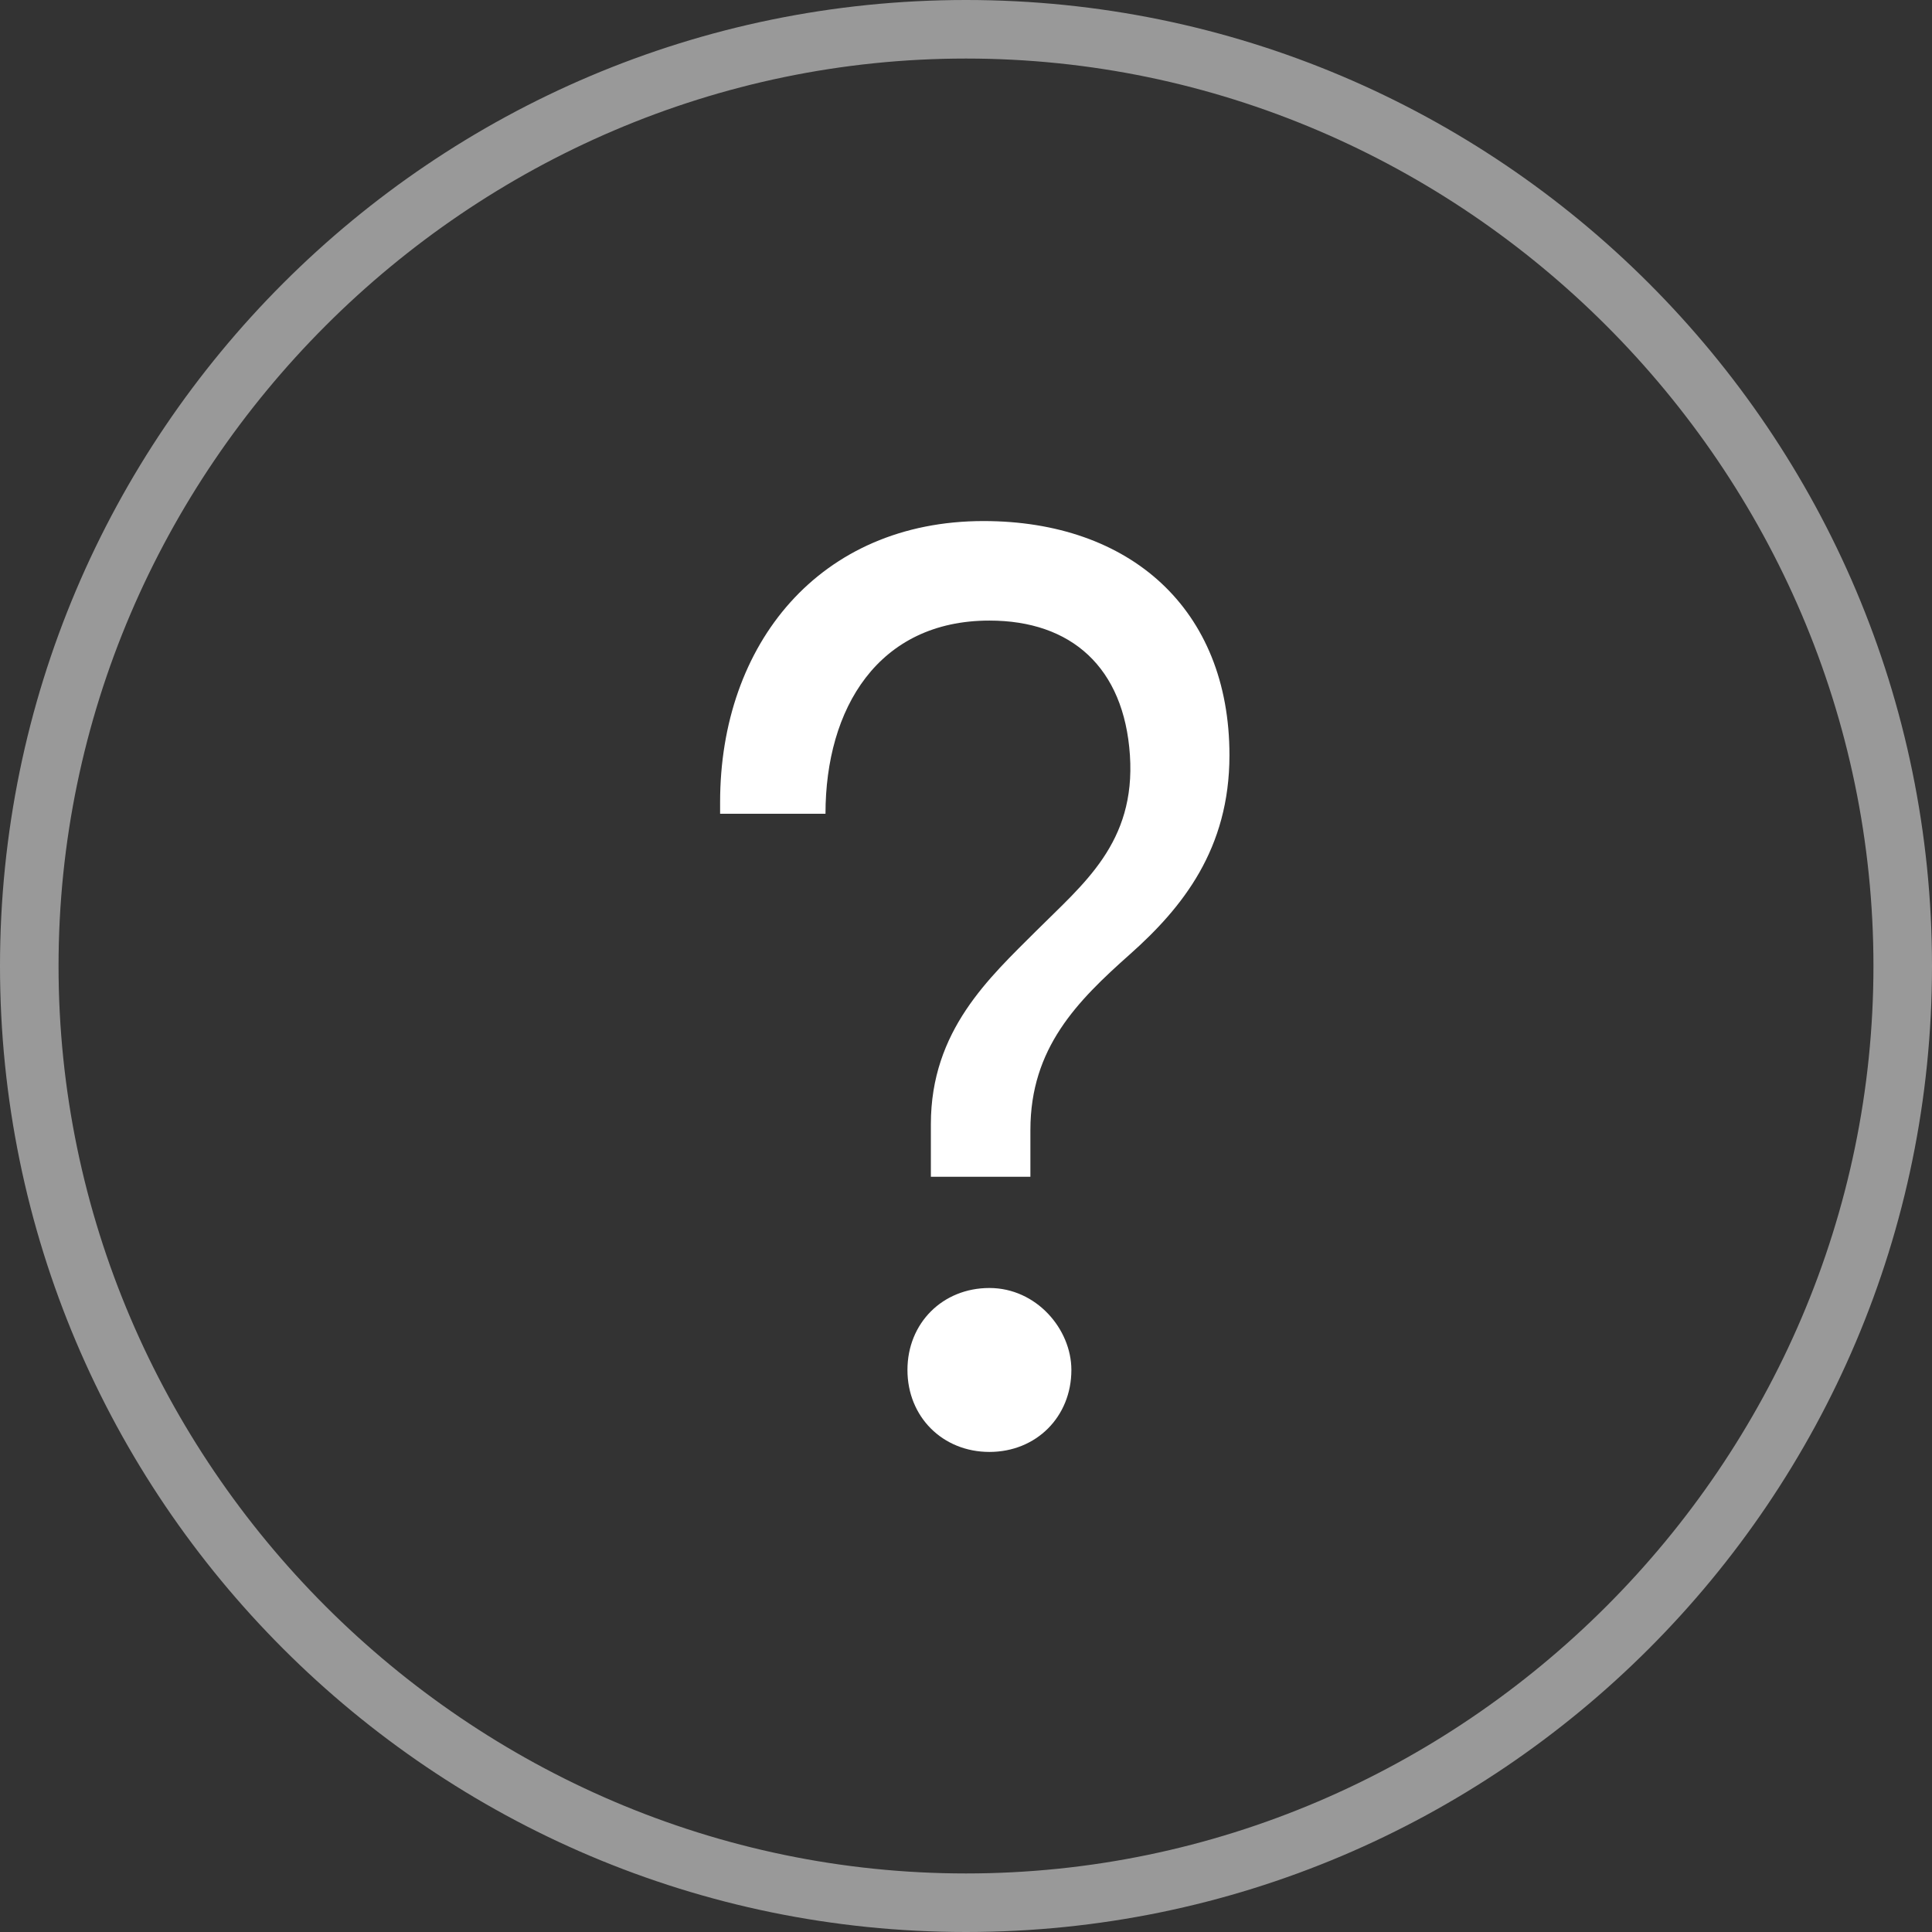 <?xml version="1.0" encoding="utf-8"?>
<!-- Generator: Adobe Illustrator 18.1.1, SVG Export Plug-In . SVG Version: 6.00 Build 0)  -->
<!DOCTYPE svg PUBLIC "-//W3C//DTD SVG 1.1//EN" "http://www.w3.org/Graphics/SVG/1.1/DTD/svg11.dtd">
<svg version="1.1" id="Capa_1" xmlns="http://www.w3.org/2000/svg" xmlns:xlink="http://www.w3.org/1999/xlink" x="0px" y="0px"
	 viewBox="0 0 33 33" enable-background="new 0 0 33 33" xml:space="preserve">
<rect x="0" y="0" width="33" height="33" fill="#333333" stroke="none"/>
<g>
	<g>
		<g>
			<path opacity="0.5" fill="#FFFFFF" d="M16.5,33C7.4,33,0,25.6,0,16.5C0,7.4,7.4,0,16.5,0C25.6,0,33,7.4,33,16.5
				C33,25.6,25.6,33,16.5,33z M16.5,1C8,1,1,8,1,16.5S8,32,16.5,32S32,25,32,16.5S25,1,16.5,1z"/>
		</g>
	</g>
	<g>
		<g>
			<path fill="#FFFFFF" d="M12.3,13.7c0-2.7,1.7-4.8,4.5-4.8c2.5,0,4.2,1.5,4.2,4c0,1.6-0.8,2.6-1.7,3.4c-0.9,0.8-1.7,1.6-1.7,3v0.8
				h-1.7v-0.9c0-1.6,1-2.5,1.8-3.3c0.8-0.8,1.7-1.5,1.6-3c-0.1-1.5-1-2.3-2.4-2.3c-1.9,0-2.8,1.5-2.8,3.3H12.3z M18.3,23.4
				c0,0.8-0.6,1.4-1.4,1.4c-0.8,0-1.4-0.6-1.4-1.4c0-0.8,0.6-1.4,1.4-1.4C17.7,22,18.3,22.7,18.3,23.4z"/>
		</g>
	</g>
</g>
</svg>
